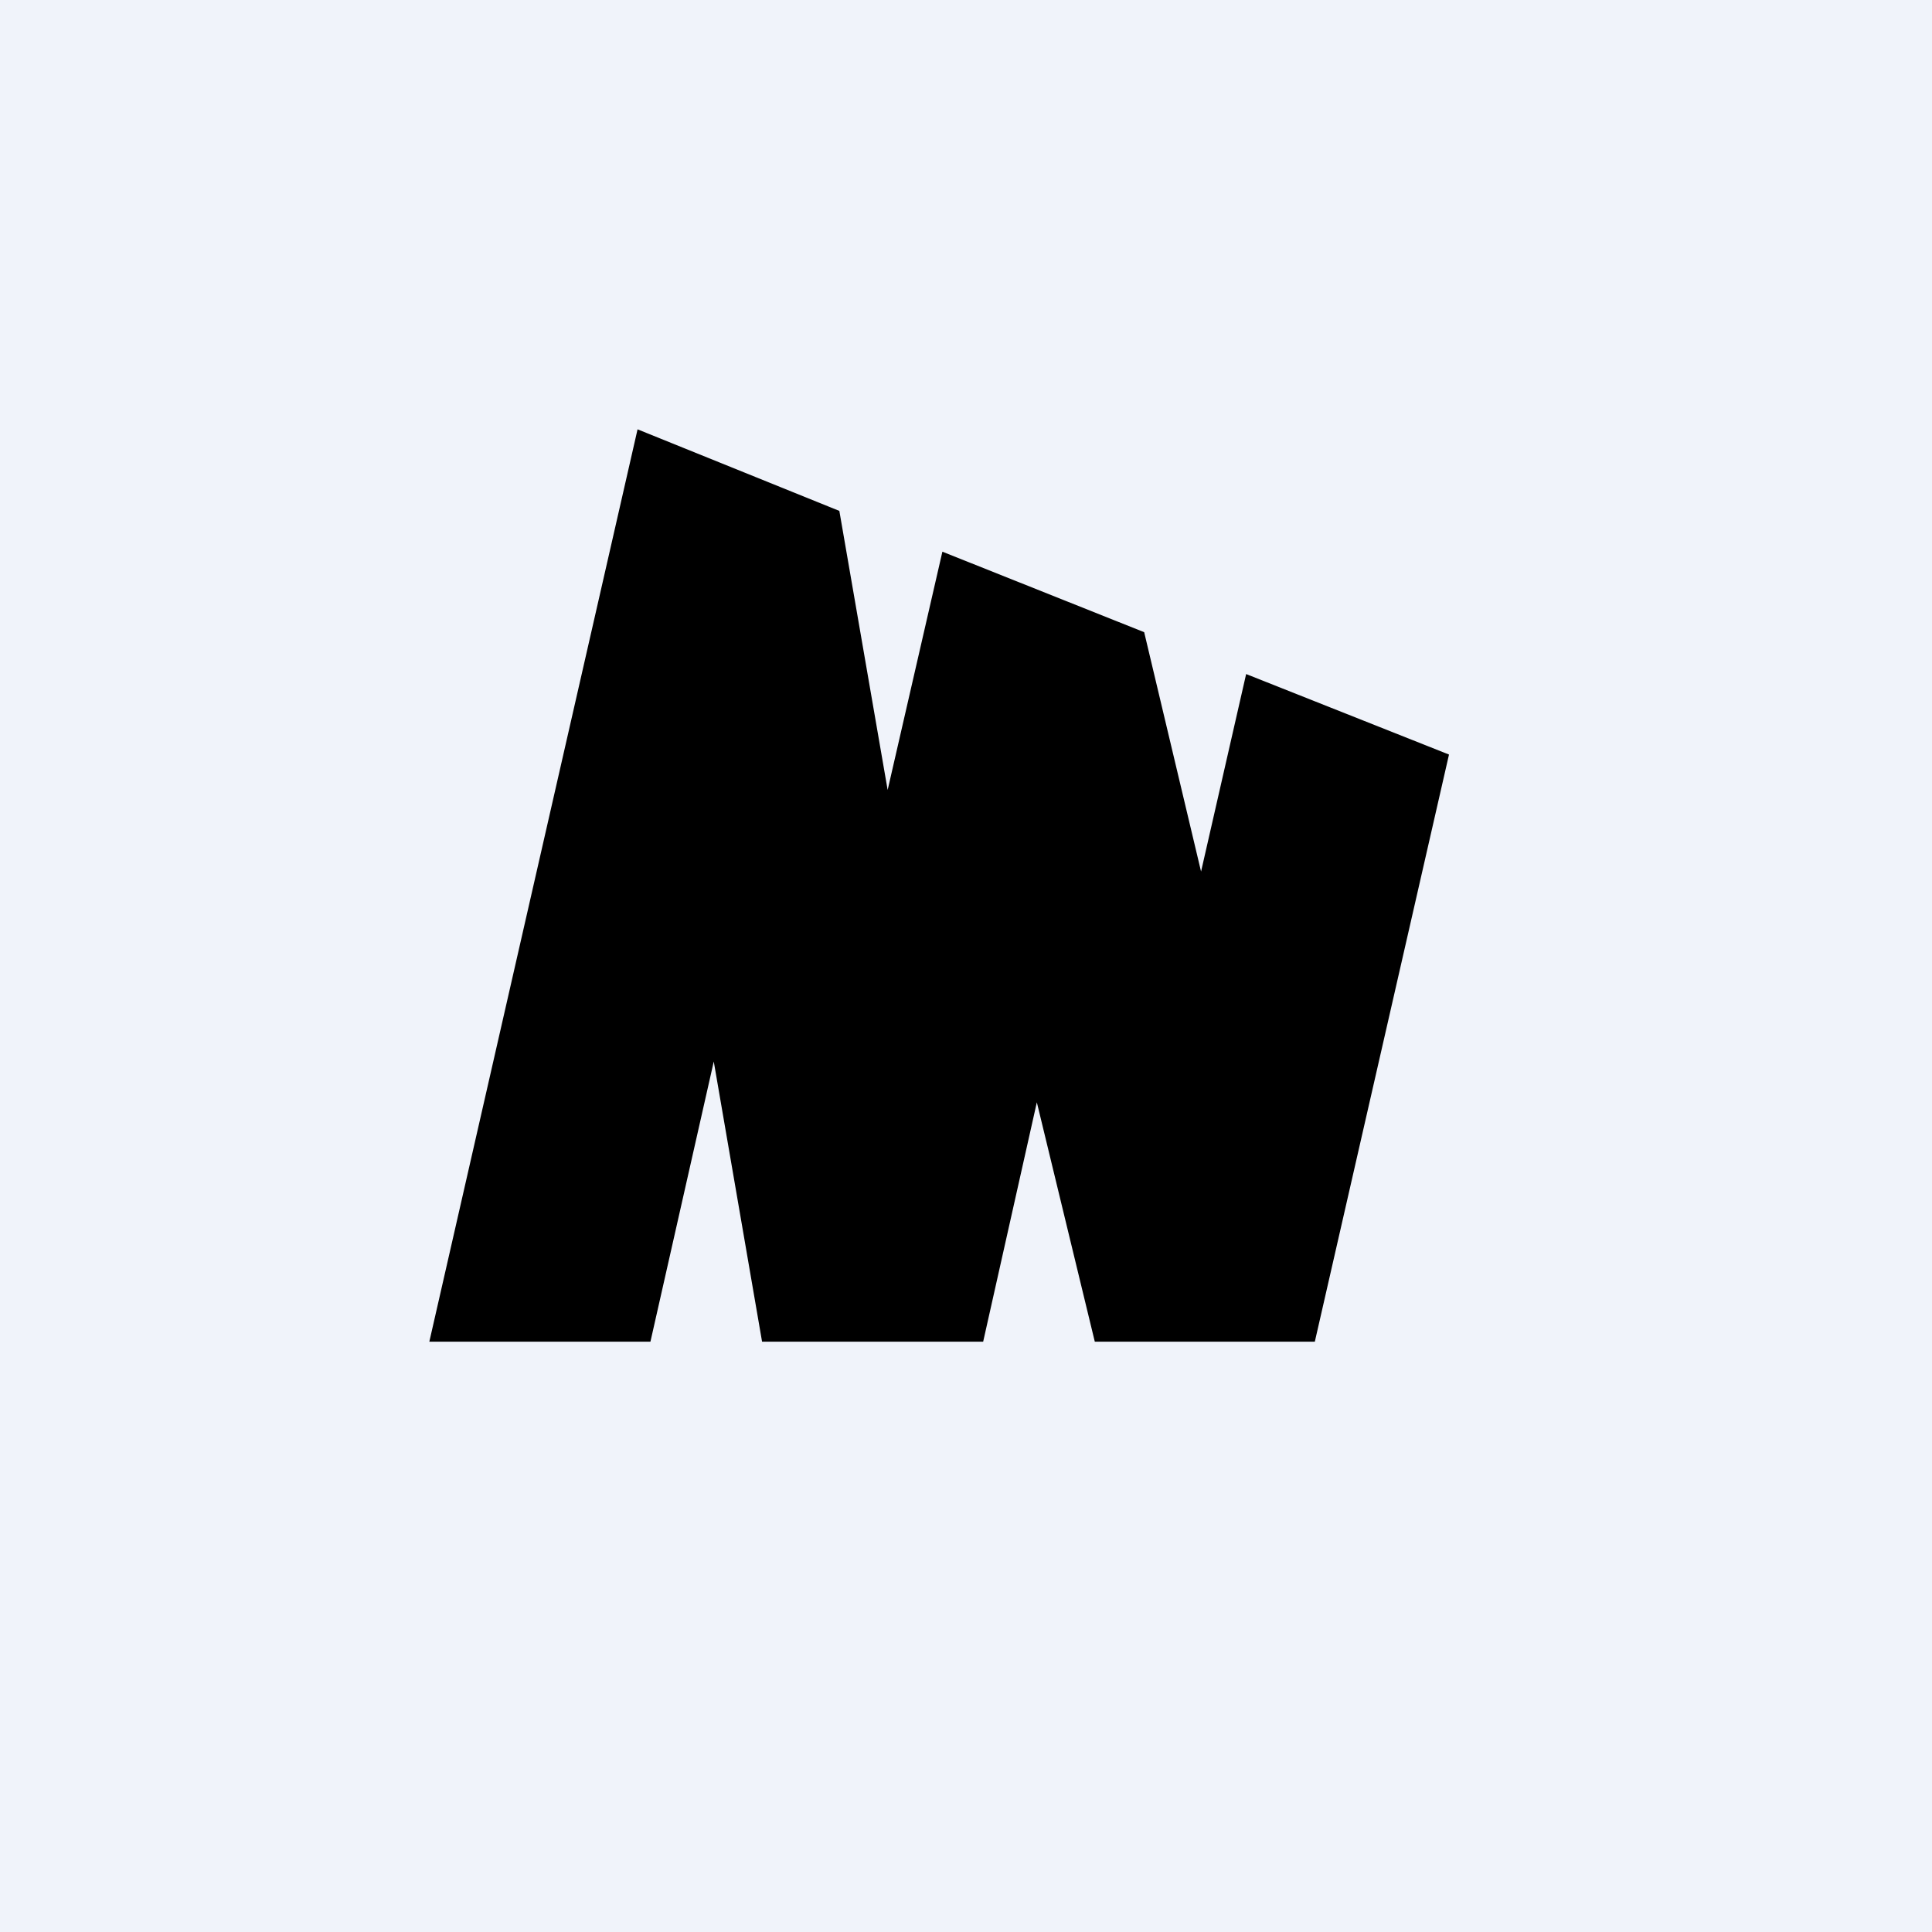 <!-- by TradingView --><svg width="18" height="18" viewBox="0 0 18 18" xmlns="http://www.w3.org/2000/svg"><path fill="#F0F3FA" d="M0 0h18v18H0z"/><path d="m11.61 6.28-.42 1.84-.53-2.23-1.88-.75-.51 2.22-.45-2.6L5.94 4 4 12.5h2.06l.59-2.61.45 2.61h2.06l.5-2.23.54 2.23h2.05l1.25-5.47-1.89-.75Z"/></svg>